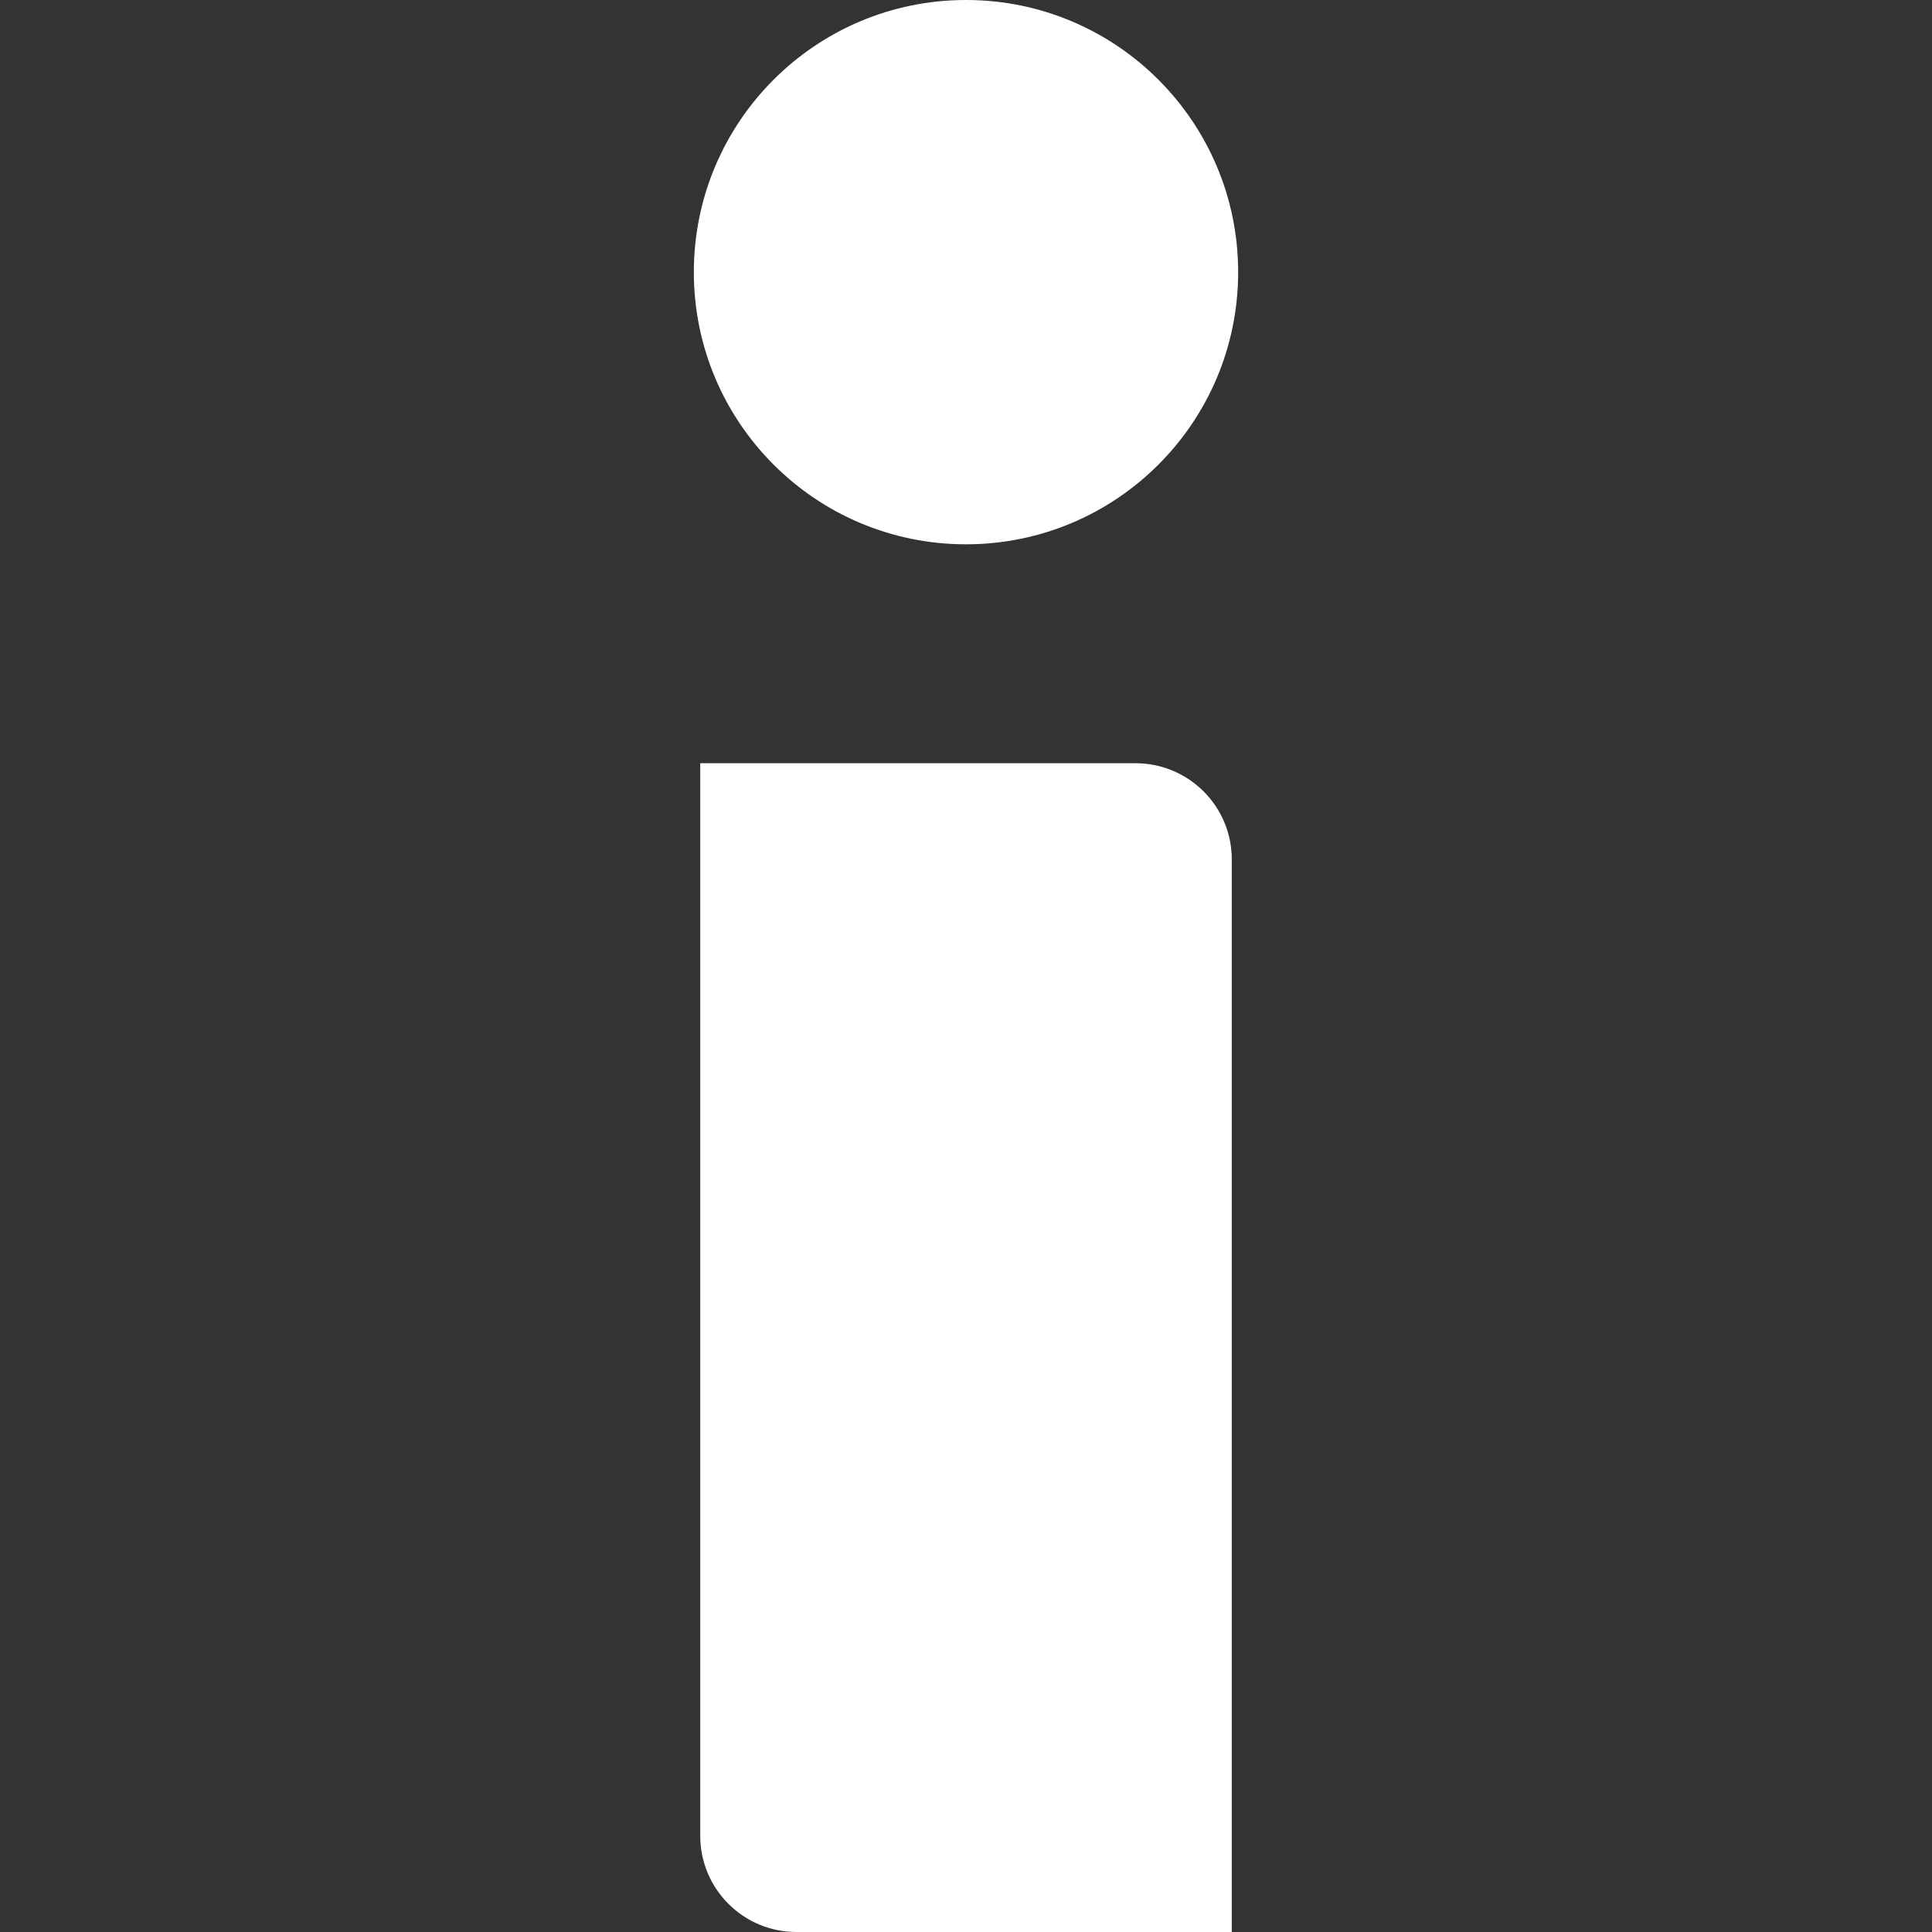 <?xml version="1.0" encoding="utf-8"?>

<!DOCTYPE svg PUBLIC "-//W3C//DTD SVG 1.1//EN" "http://www.w3.org/Graphics/SVG/1.1/DTD/svg11.dtd">
<!-- Uploaded to: SVG Repo, www.svgrepo.com, Generator: SVG Repo Mixer Tools -->
<svg fill="#ffffff" version="1.1" id="Layer_1" xmlns="http://www.w3.org/2000/svg" xmlns:xlink="http://www.w3.org/1999/xlink" 
	 width="800px" height="800px" viewBox="796 796 200 200" enable-background="new 796 796 200 200" xml:space="preserve">
<rect x="796" y="796" width="200" height="200" fill="#333333" stroke="none"/>
<g>
	<g>
		<path d="M923.513,996h-45.068c-5.499,0-9.957-4.458-9.957-9.956V875.01h45.068c5.499,0,9.957,4.458,9.957,9.957V996L923.513,996z"
			/>
	</g>
	<g>
		<path d="M924.173,824.173c0,15.561-12.613,28.173-28.173,28.173c-15.561,0-28.173-12.612-28.173-28.173
			C867.827,808.617,880.439,796,896,796C911.56,796,924.173,808.617,924.173,824.173z"/>
	</g>
</g>
</svg>